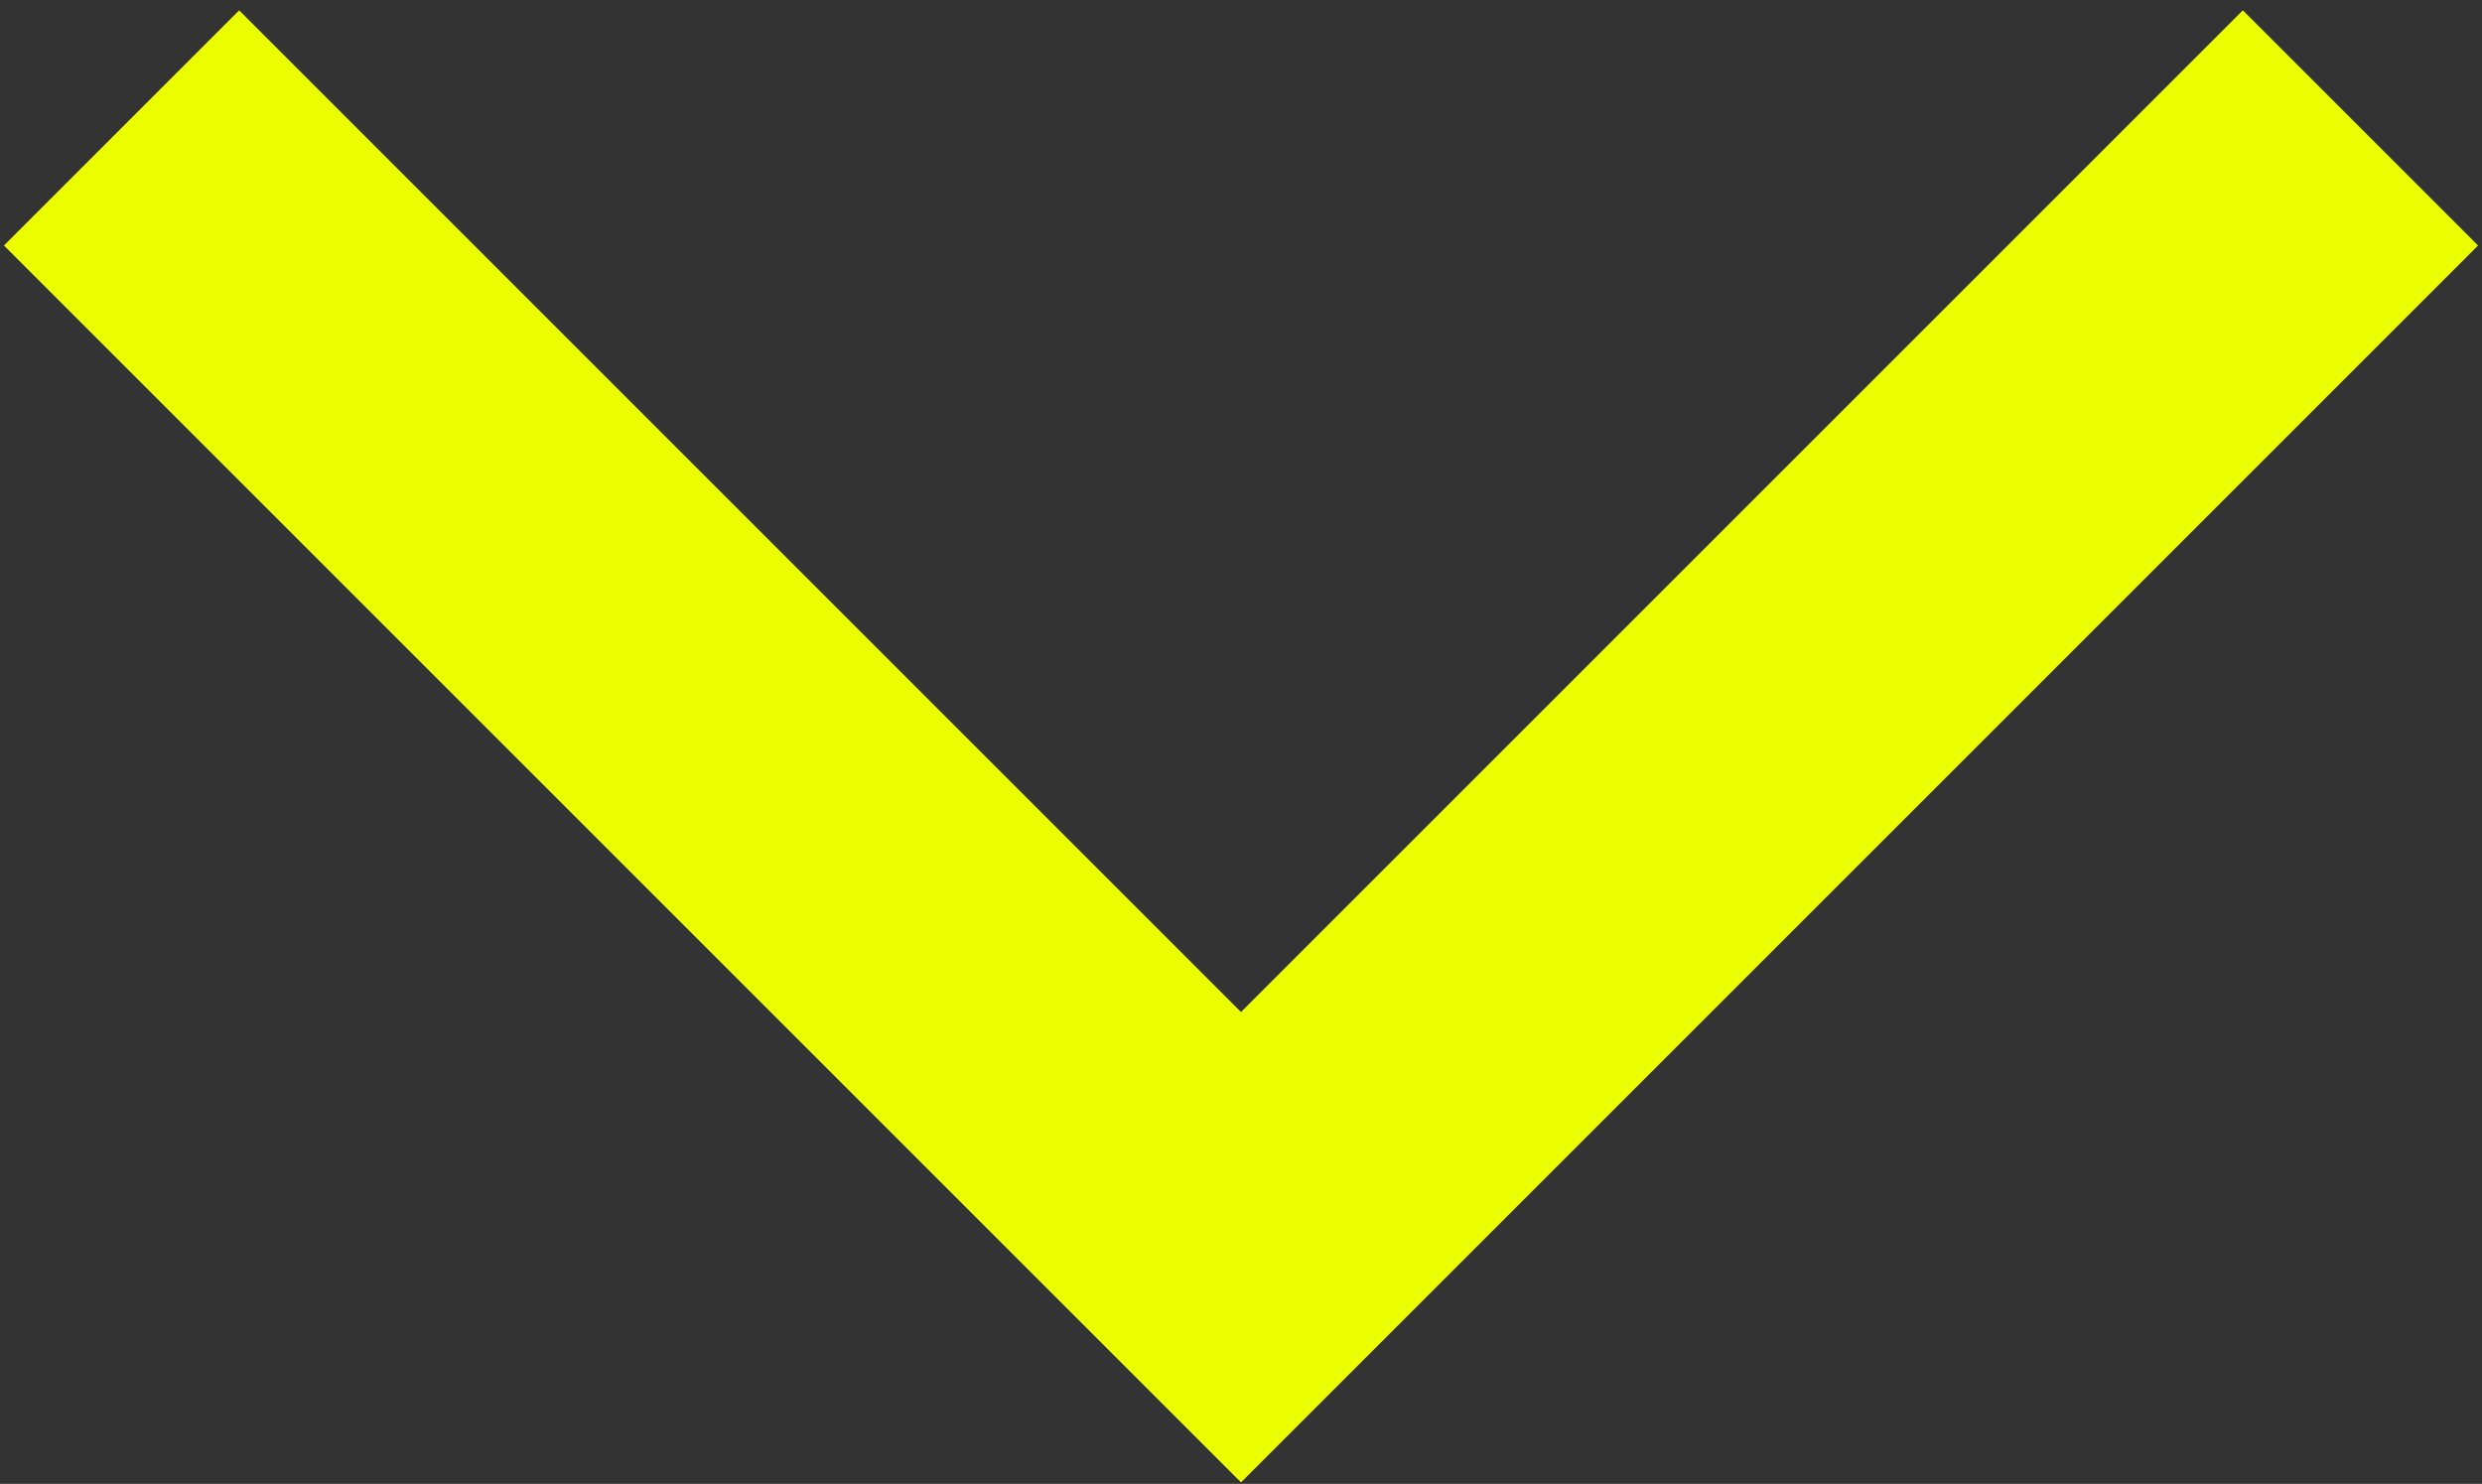 <?xml version="1.0" encoding="UTF-8"?> <svg xmlns="http://www.w3.org/2000/svg" width="194" height="116" viewBox="0 0 194 116" fill="none"><rect x="0" y="0" width="194" height="116" fill="#333333" stroke="none"/> <path d="M9.5 10L97 97.5L184.5 10" stroke="#EBFF00" stroke-width="26"></path> </svg> 